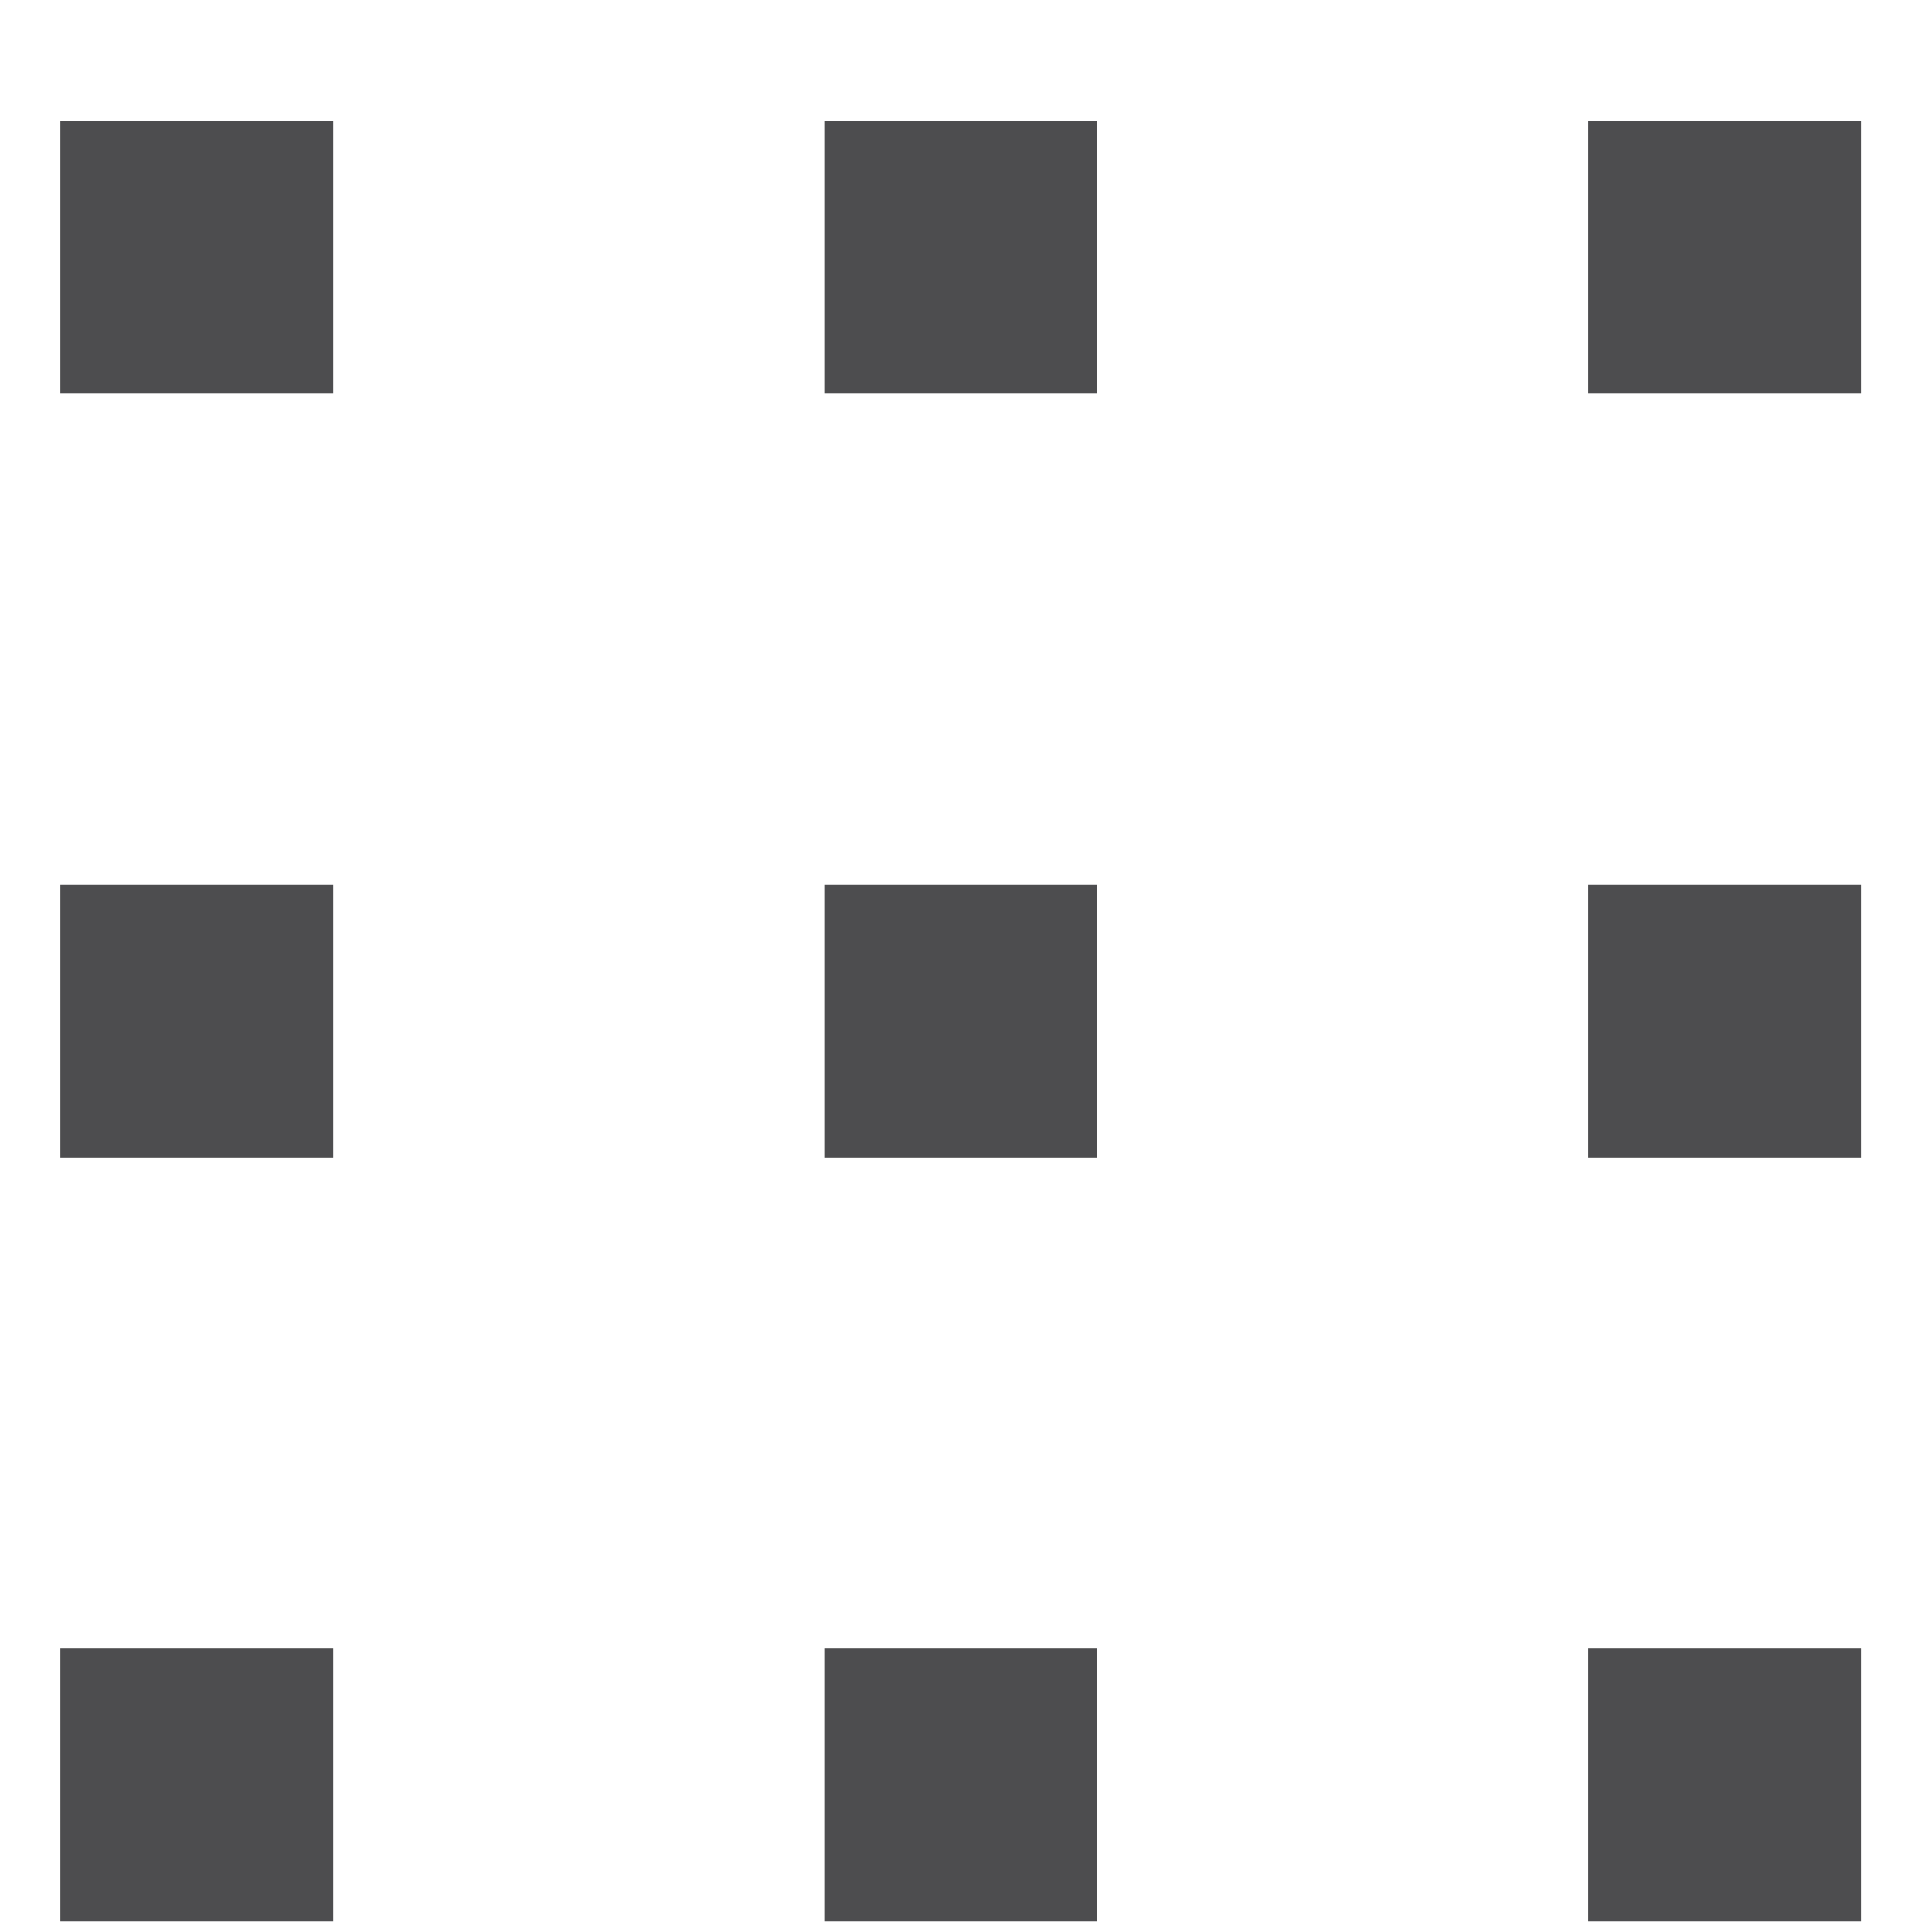 <svg xmlns="http://www.w3.org/2000/svg" width="32" height="32" viewBox="0 0 32 32"><g transform="translate(2936 -6843)"><g transform="translate(-73 -20)"><g transform="translate(-3032.798 6709.7)"><rect width="4.519" height="4.519" transform="translate(170.798 167.953)" fill="#4d4d4f"/><rect width="4.518" height="4.519" transform="translate(183.451 167.953)" fill="#4d4d4f"/><rect width="4.519" height="4.519" transform="translate(170.798 180.605)" fill="#4d4d4f"/><rect width="4.518" height="4.518" transform="translate(183.451 155.301)" fill="#4d4d4f"/><rect width="4.519" height="4.518" transform="translate(170.798 155.301)" fill="#4d4d4f"/><rect width="4.518" height="4.519" transform="translate(183.451 180.605)" fill="#4d4d4f"/><rect width="4.519" height="4.518" transform="translate(196.103 155.301)" fill="#4d4d4f"/><rect width="4.519" height="4.519" transform="translate(196.103 167.953)" fill="#4d4d4f"/><rect width="4.519" height="4.519" transform="translate(196.103 180.605)" fill="#4d4d4f"/></g></g><rect width="32" height="32" transform="translate(-2936 6843)" fill="none"/></g></svg>